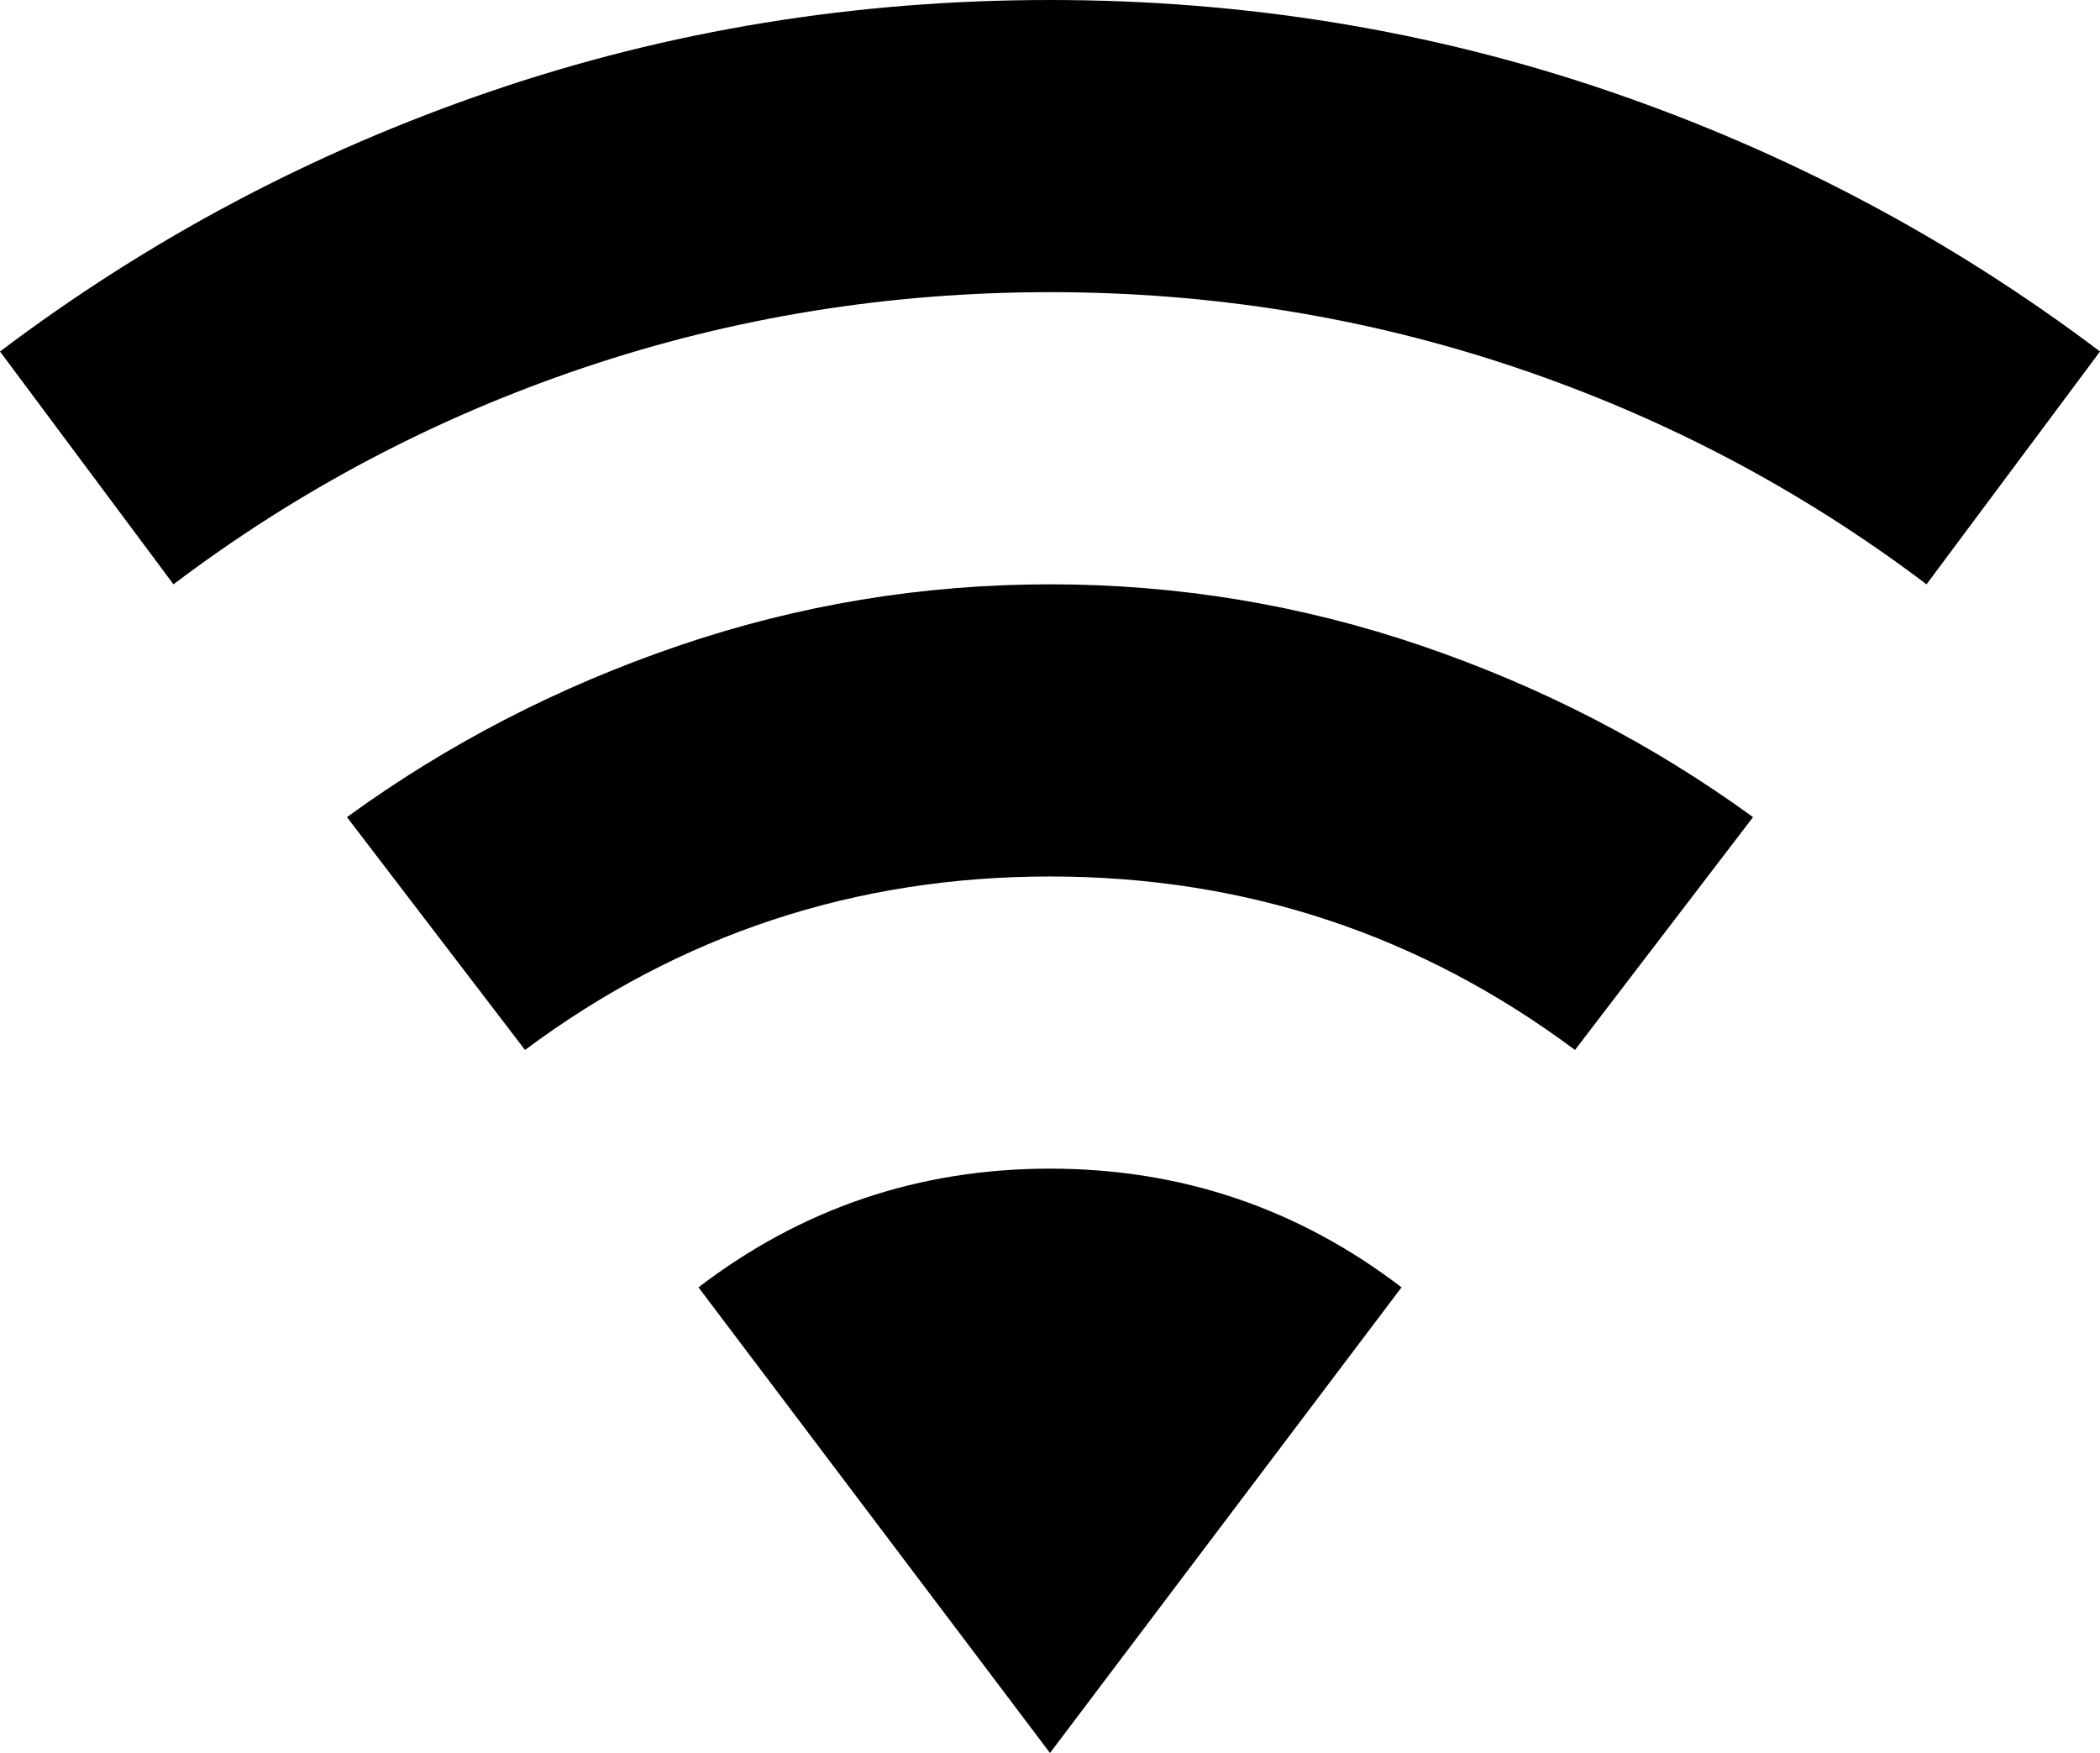 <svg xmlns="http://www.w3.org/2000/svg" viewBox="26 0 460 384">
      <g transform="scale(1 -1) translate(0 -384)">
        <path d="M256 0 333 102Q299 128 256.0 128.0Q213 128 179 102ZM256 384Q192 384 133.5 364.0Q75 344 26 307L64 256Q105 287 154.0 303.5Q203 320 256.0 320.0Q309 320 358.0 303.5Q407 287 448 256L486 307Q437 344 378.5 364.0Q320 384 256 384ZM256 256Q214 256 174.5 242.5Q135 229 102 205L141 154Q192 192 256.0 192.0Q320 192 371 154L410 205Q377 229 337.5 242.5Q298 256 256 256Z" />
      </g>
    </svg>